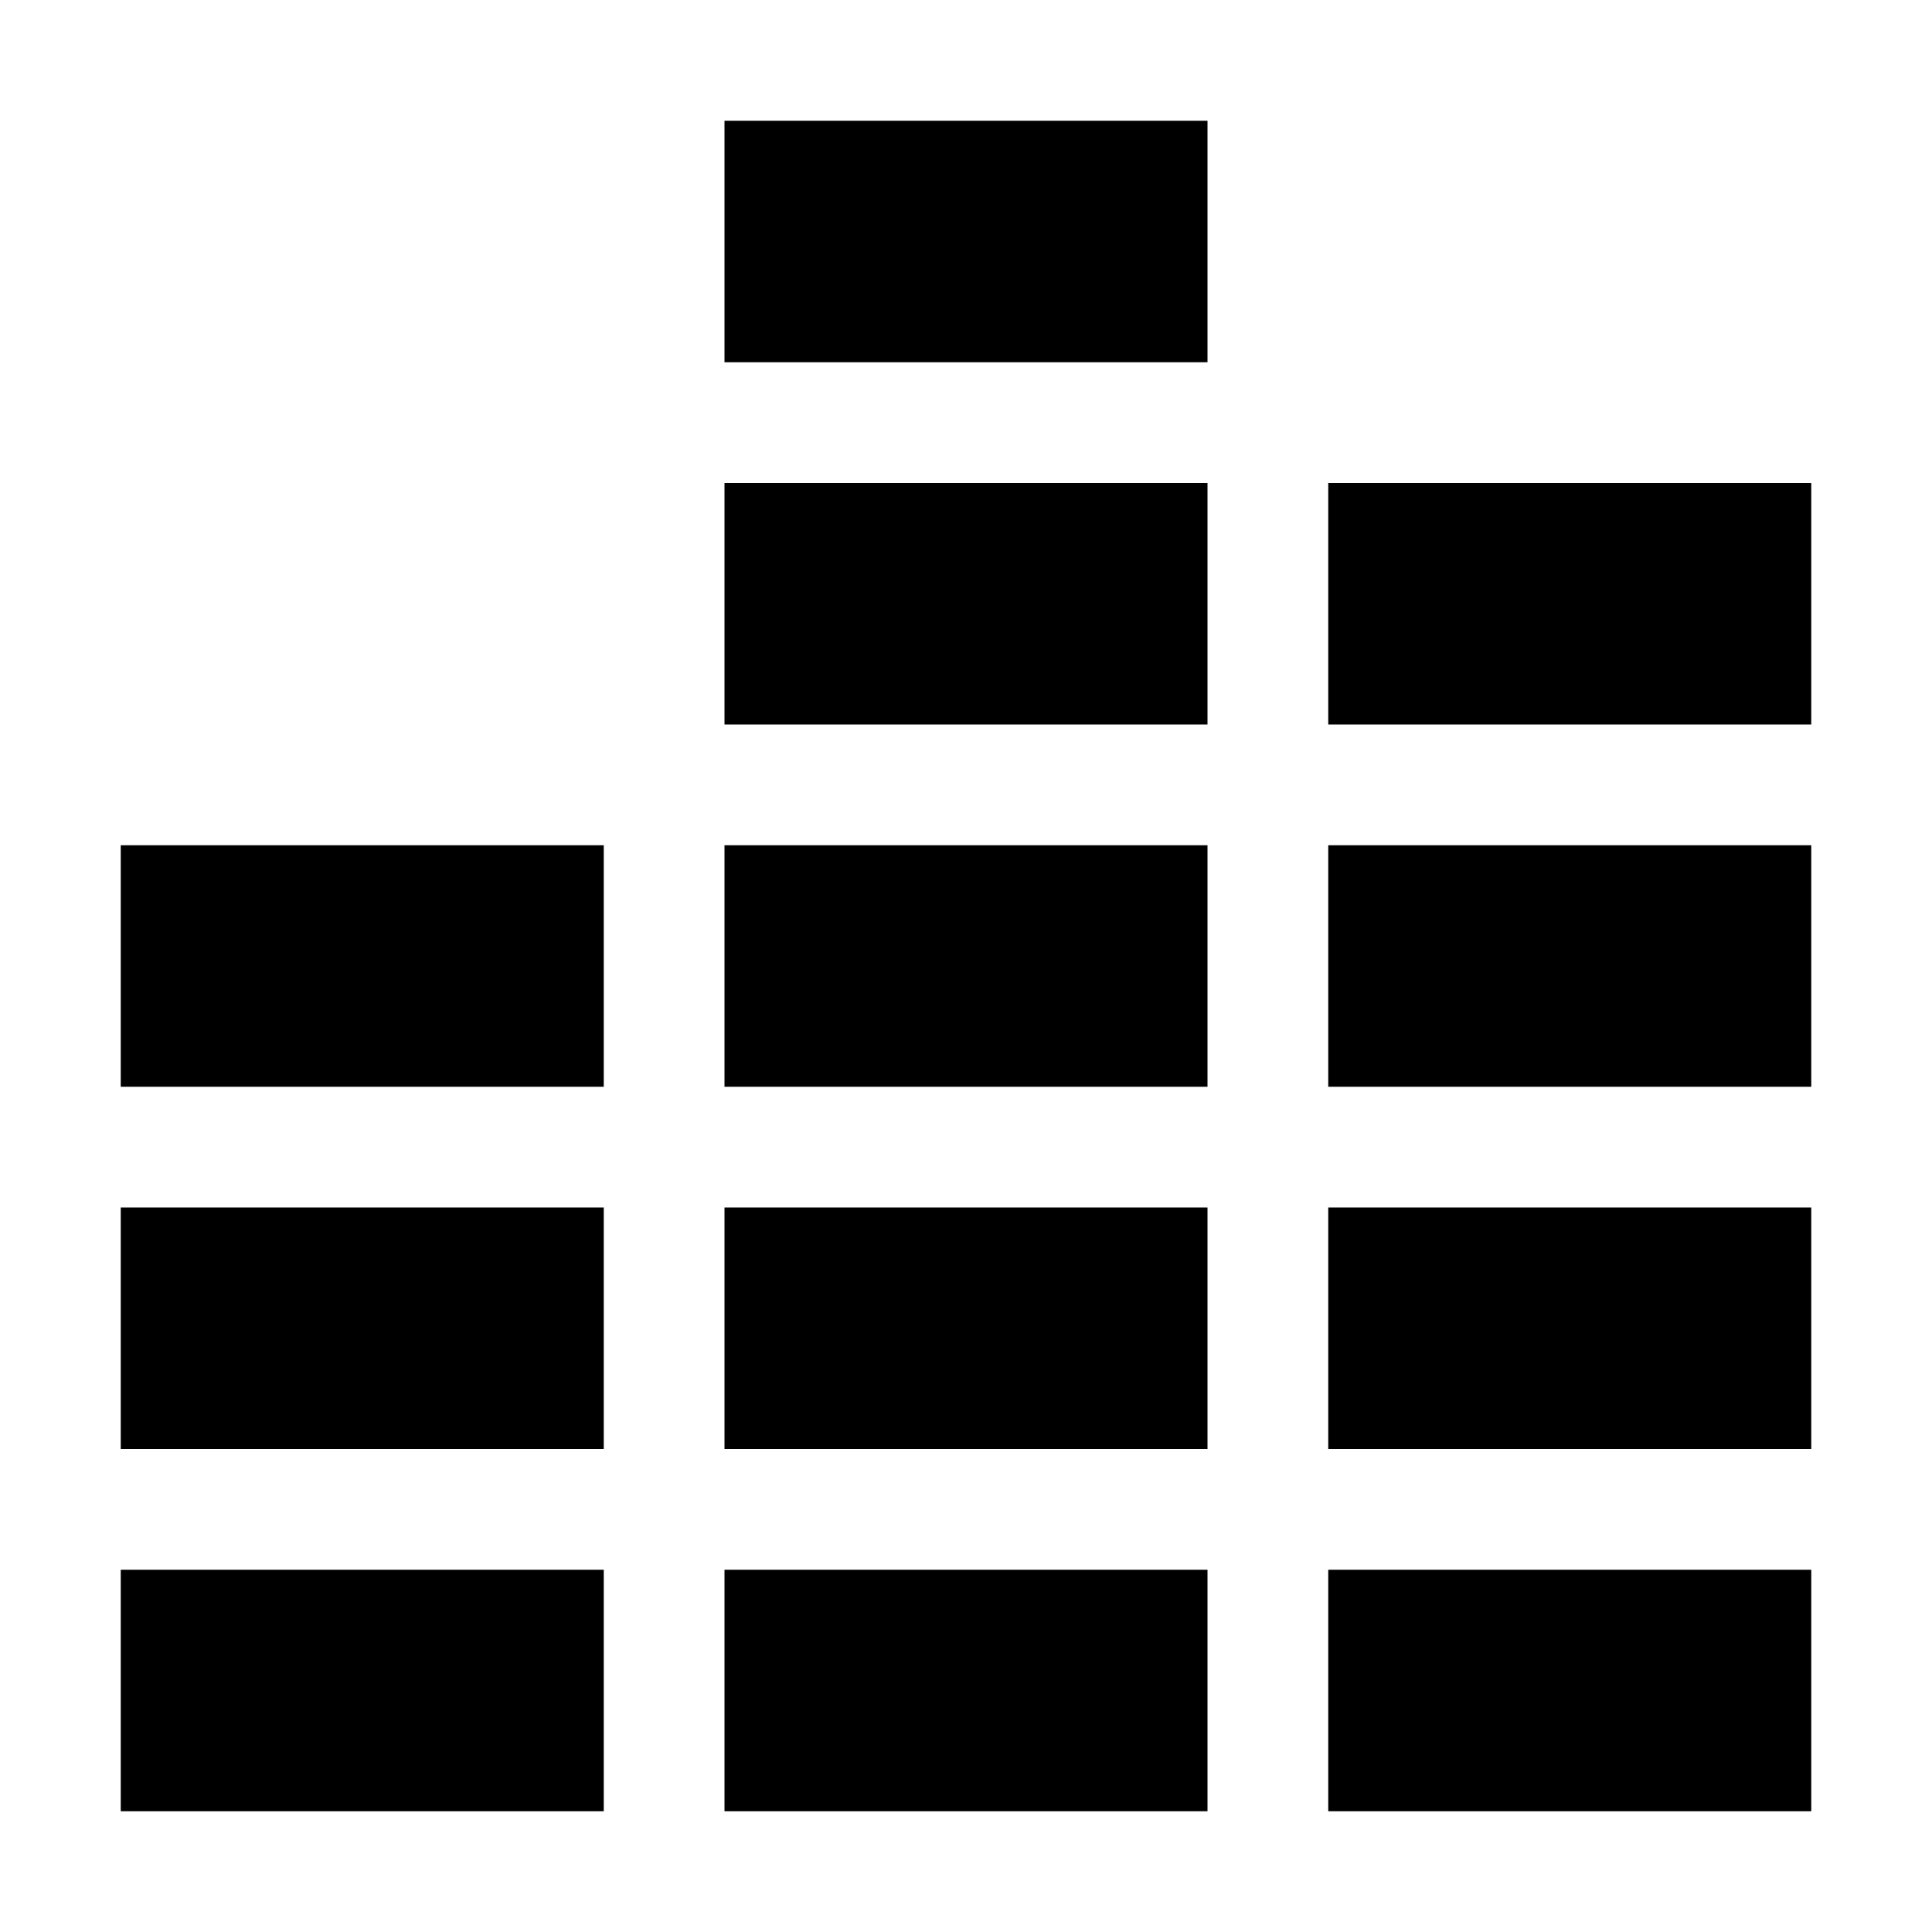<svg viewBox="0 0 32 32" xmlns="http://www.w3.org/2000/svg">
<path d="M12 2H20V6H12V2Z" fill="black"/>
<path d="M20 8H12V12H20V8Z" fill="black"/>
<path d="M10 14H2V18H10V14Z" fill="black"/>
<path d="M2 20H10V24H2V20Z" fill="black"/>
<path d="M2 26H10V30H2V26Z" fill="black"/>
<path d="M12 26H20V30H12V26Z" fill="black"/>
<path d="M30 26H22V30H30V26Z" fill="black"/>
<path d="M20 20H12V24H20V20Z" fill="black"/>
<path d="M22 20H30V24H22V20Z" fill="black"/>
<path d="M12 14H20V18H12V14Z" fill="black"/>
<path d="M30 14H22V18H30V14Z" fill="black"/>
<path d="M22 8H30V12H22V8Z" fill="black"/>
</svg>
